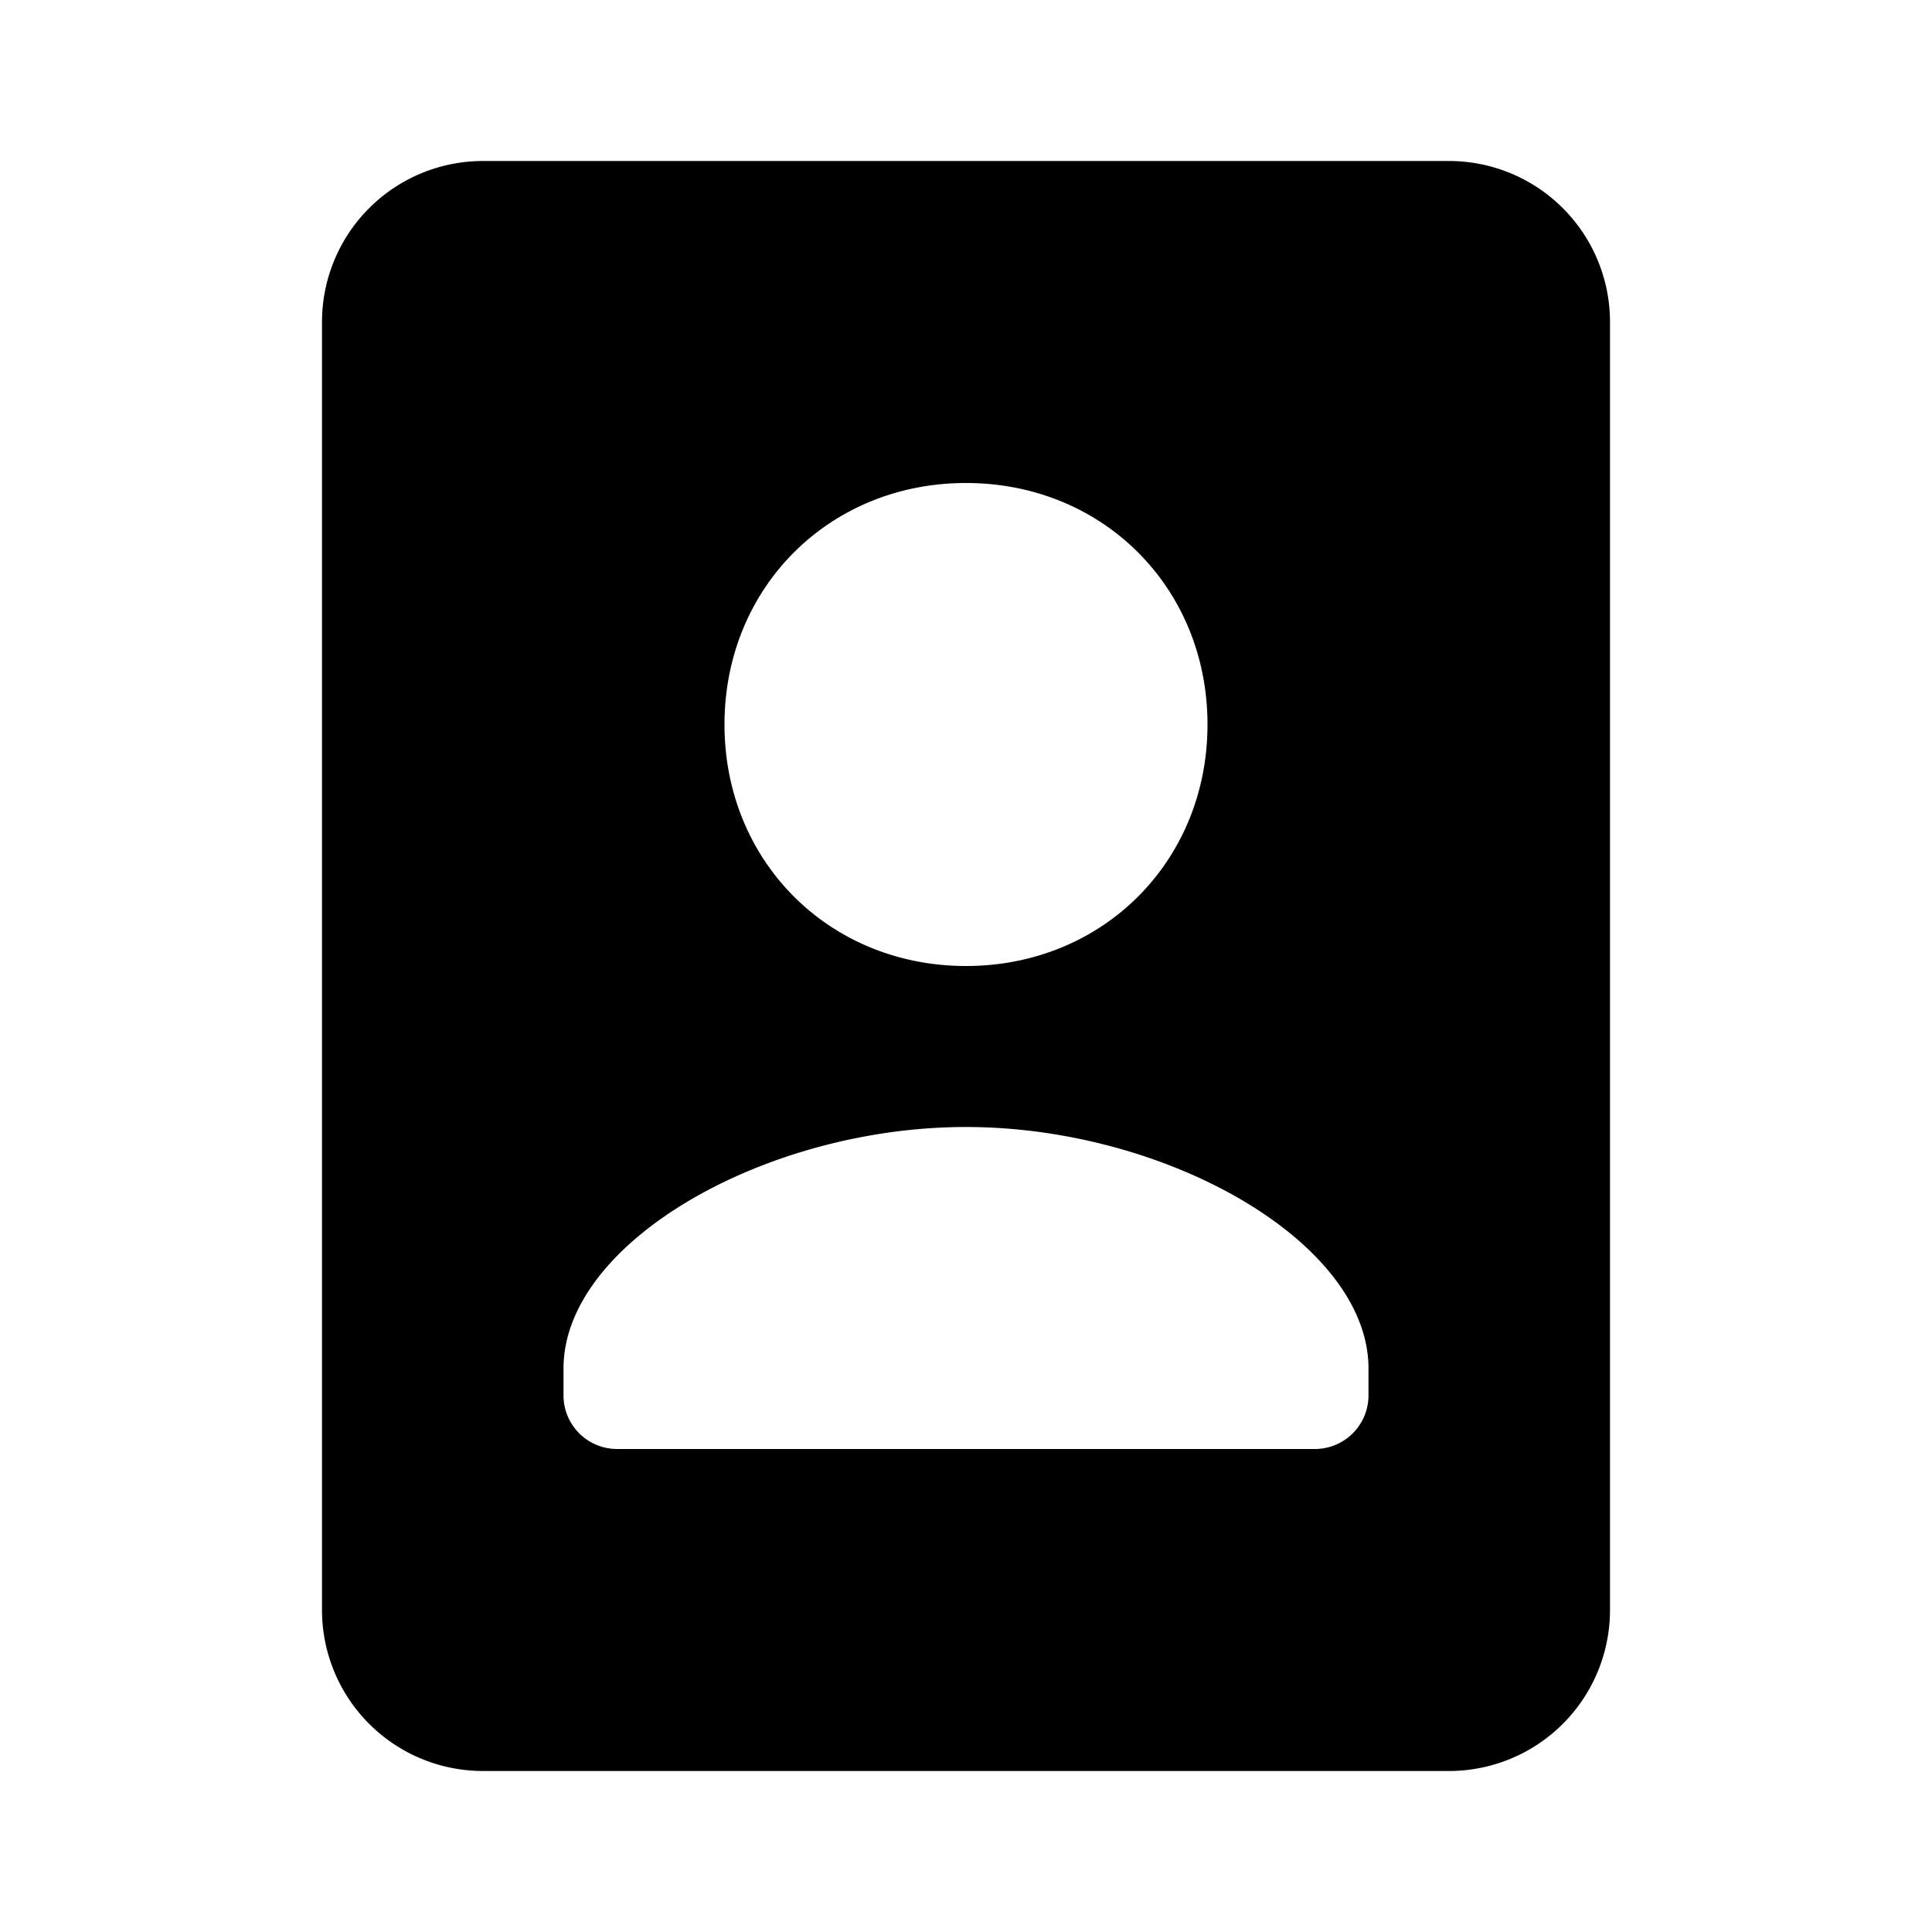 <svg xmlns="http://www.w3.org/2000/svg" width="24" height="24"><g fill="#000000"><path d="M18 2H6a2 2 0 0 0-2 2v16a2 2 0 0 0 2 2h12a2 2 0 0 0 2-2V4a2 2 0 0 0-2-2zm-6 4c1.7 0 3 1.3 3 3s-1.3 3-3 3-3-1.3-3-3 1.3-3 3-3zm4.333 12H7.667A.666.666 0 0 1 7 17.333V17c0-1.571 2.512-3 5-3s5 1.429 5 3v.333a.666.666 0 0 1-.667.667z"/></g></svg>